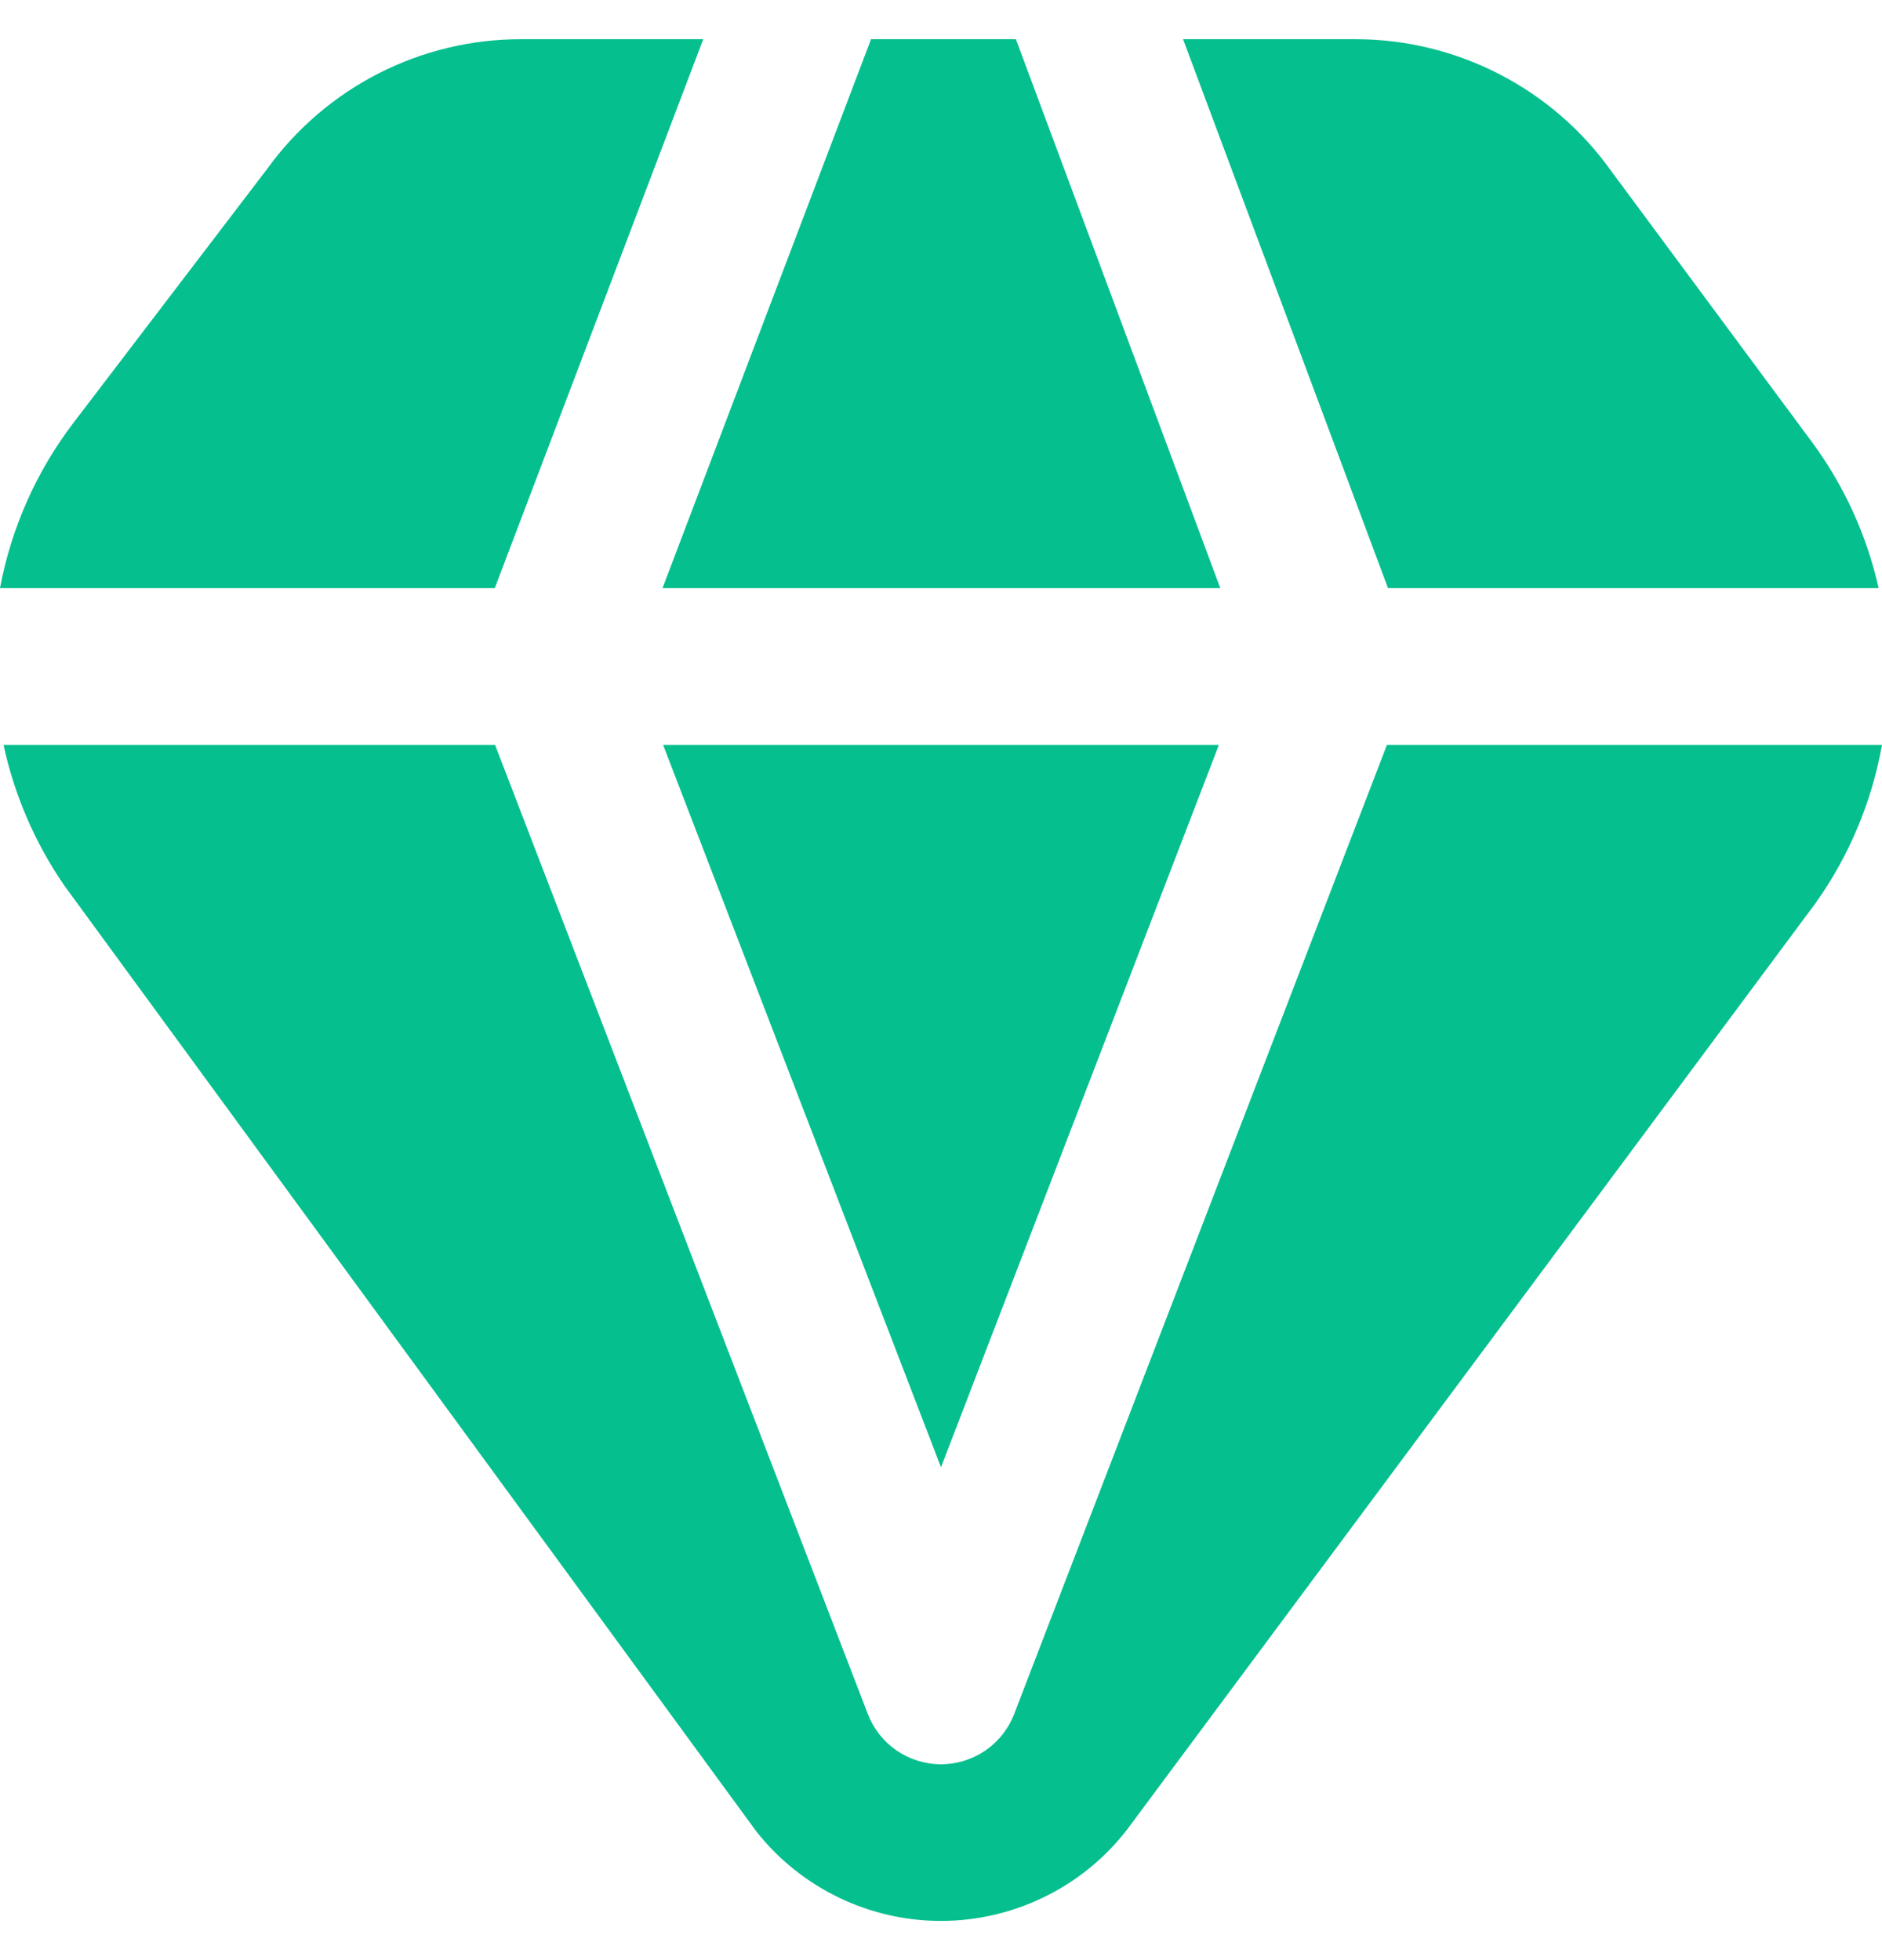 <svg width="24" height="25" viewBox="0 0 24 25" fill="none" xmlns="http://www.w3.org/2000/svg">
<path d="M24 9.5C23.87 10.226 23.582 10.915 23.155 11.516L14.372 23.336C14.094 23.696 13.737 23.988 13.329 24.189C12.921 24.391 12.473 24.497 12.018 24.5C11.563 24.503 11.114 24.402 10.703 24.205C10.293 24.009 9.933 23.721 9.65 23.365L0.824 11.3C0.449 10.757 0.184 10.145 0.045 9.5H6.313L11.066 21.859C11.138 22.048 11.266 22.211 11.433 22.326C11.6 22.44 11.798 22.502 12 22.502C12.202 22.502 12.4 22.44 12.567 22.326C12.734 22.211 12.862 22.048 12.934 21.859L17.687 9.5H24ZM17.7 7.5H23.957C23.805 6.823 23.513 6.186 23.1 5.629L20.542 2.175C20.172 1.657 19.683 1.235 19.117 0.944C18.551 0.653 17.924 0.5 17.287 0.5H15.087L17.7 7.5ZM11.108 0.5L8.449 7.5H15.561L12.955 0.5H11.108ZM6.31 7.5L8.968 0.5H6.646C6.015 0.499 5.392 0.649 4.83 0.935C4.268 1.222 3.781 1.638 3.411 2.149L0.938 5.391C0.465 6.011 0.144 6.733 0 7.5H6.31ZM15.544 9.5H8.456L12 18.714L15.544 9.5Z" fill="#05BF8E"/>
</svg>
